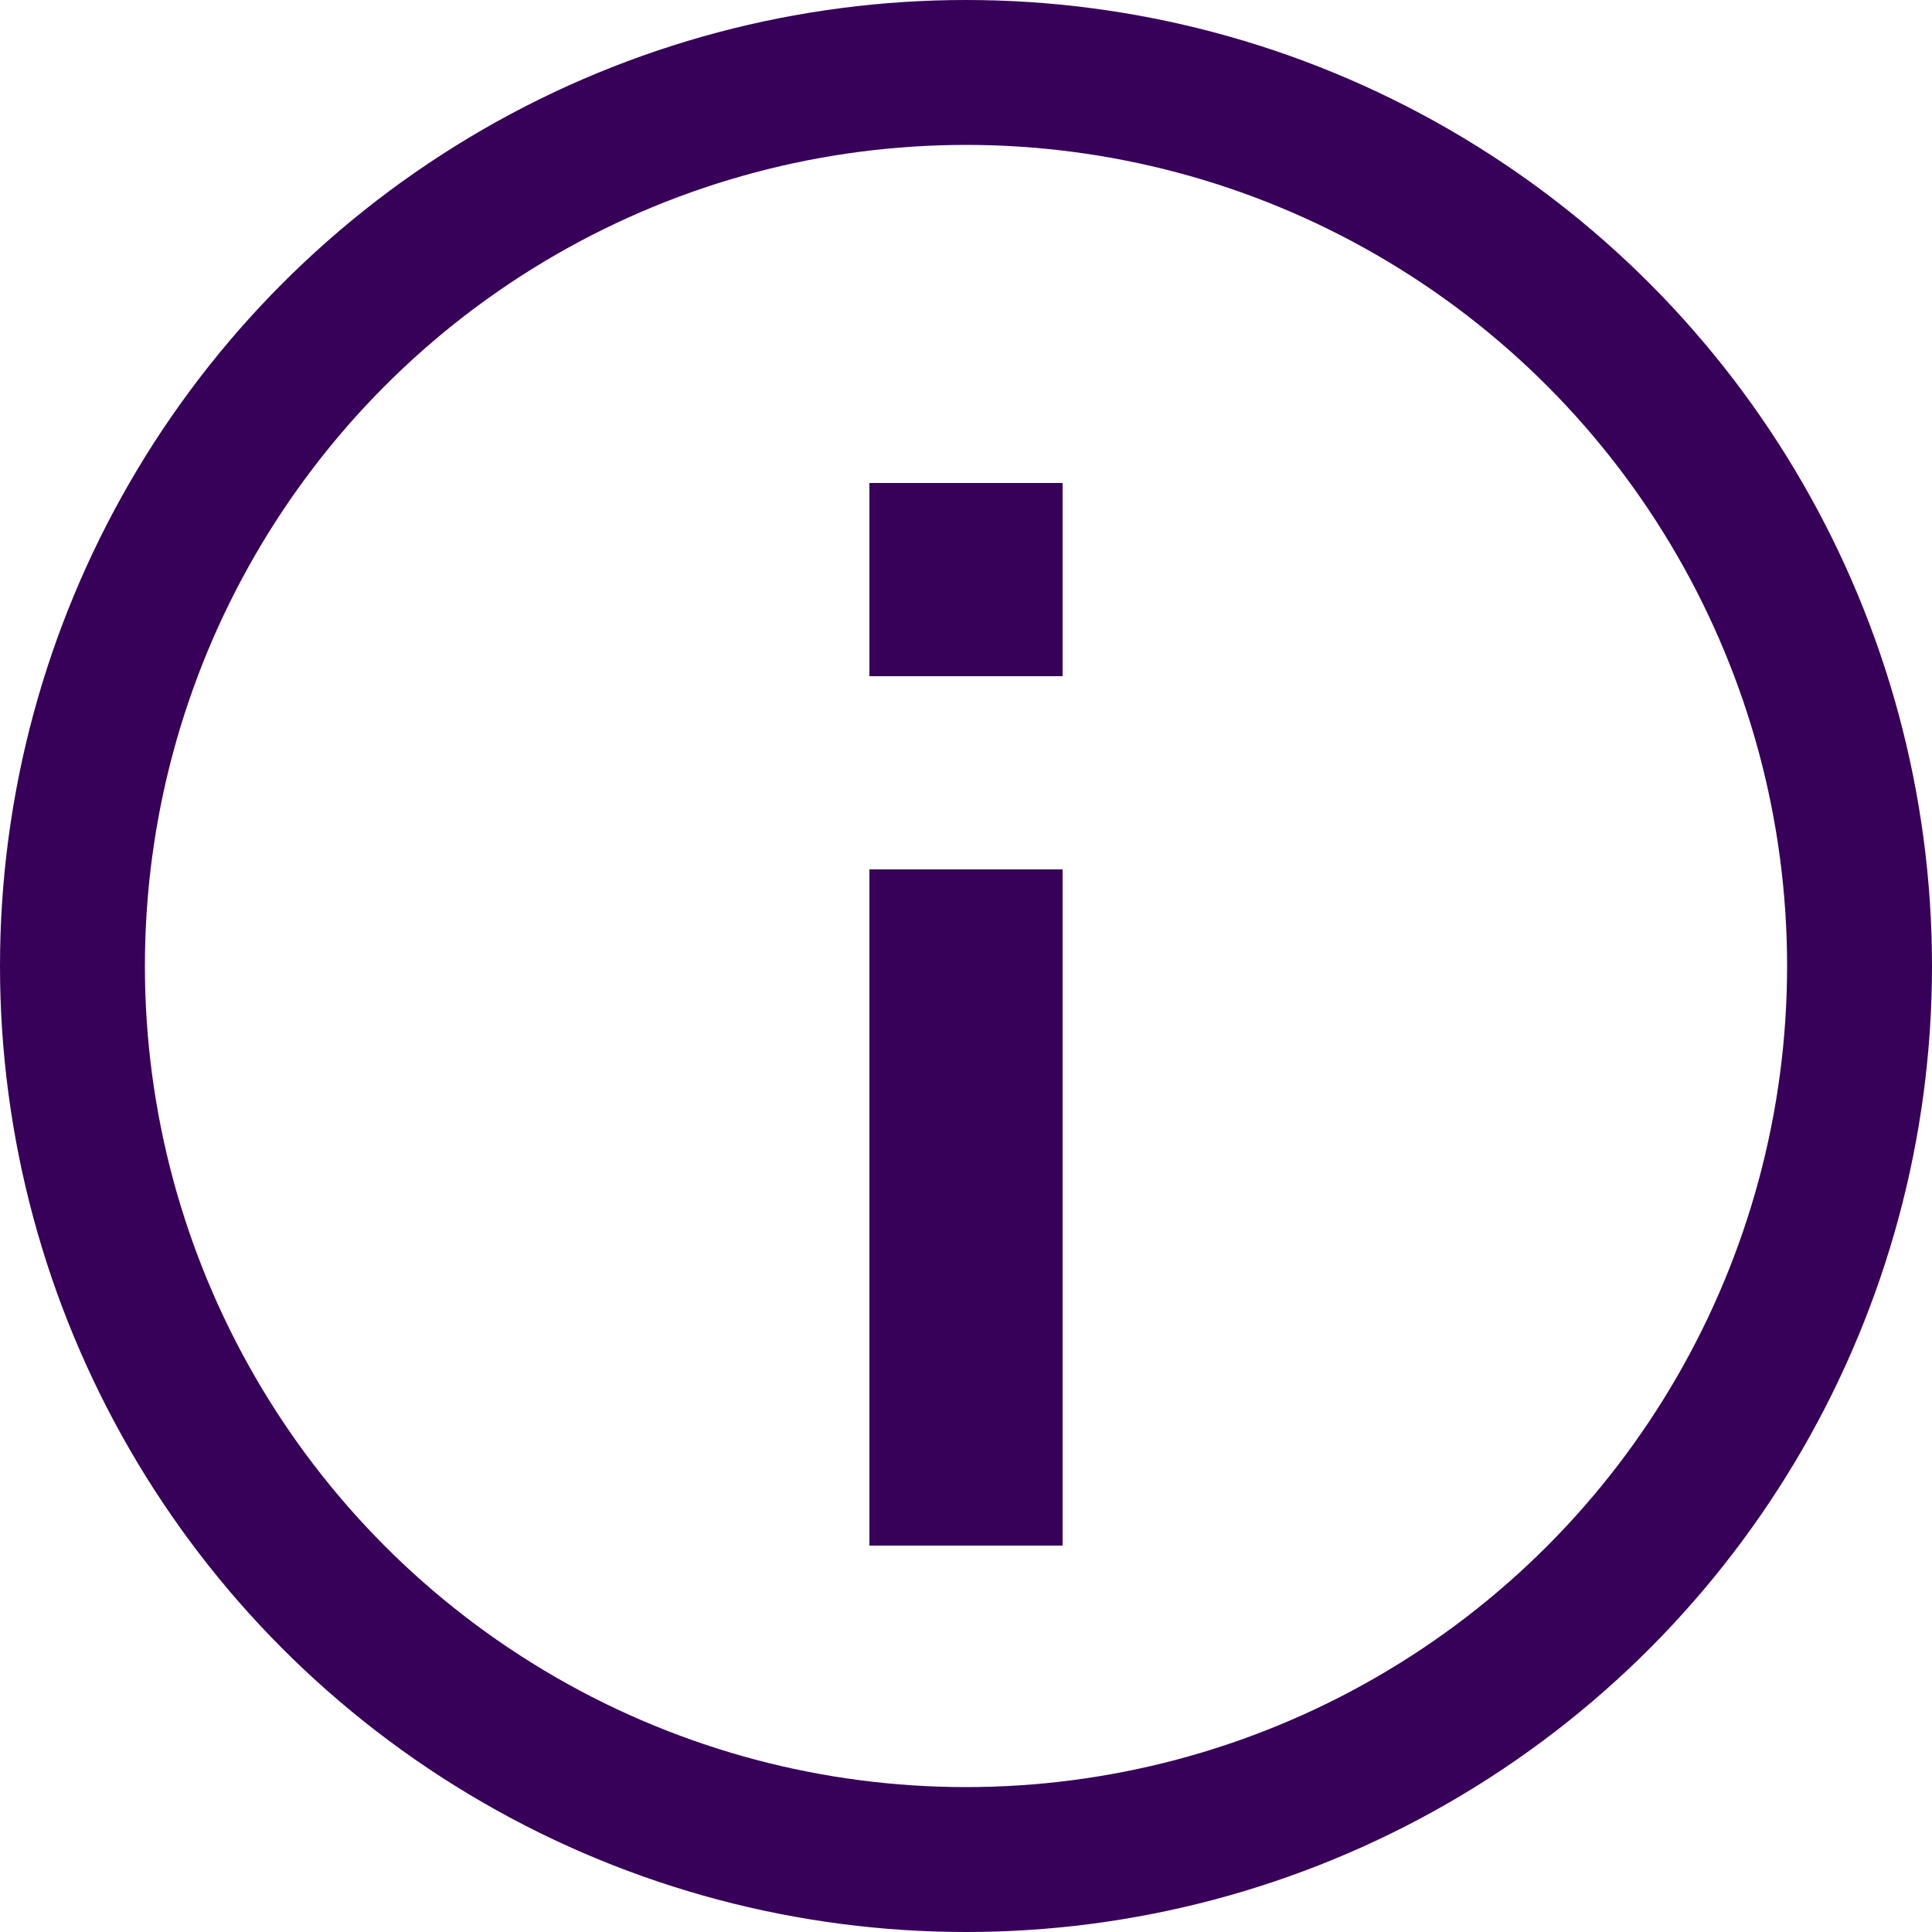 <svg width="20" height="20" viewBox="0 0 20 20" fill="none" xmlns="http://www.w3.org/2000/svg">
<circle cx="10" cy="10" r="9.25" stroke="#370059" stroke-width="1.5"/>
<rect x="9" y="9" width="2" height="7" fill="#370059"/>
<rect x="9" y="5" width="2" height="2" fill="#370059"/>
</svg>
